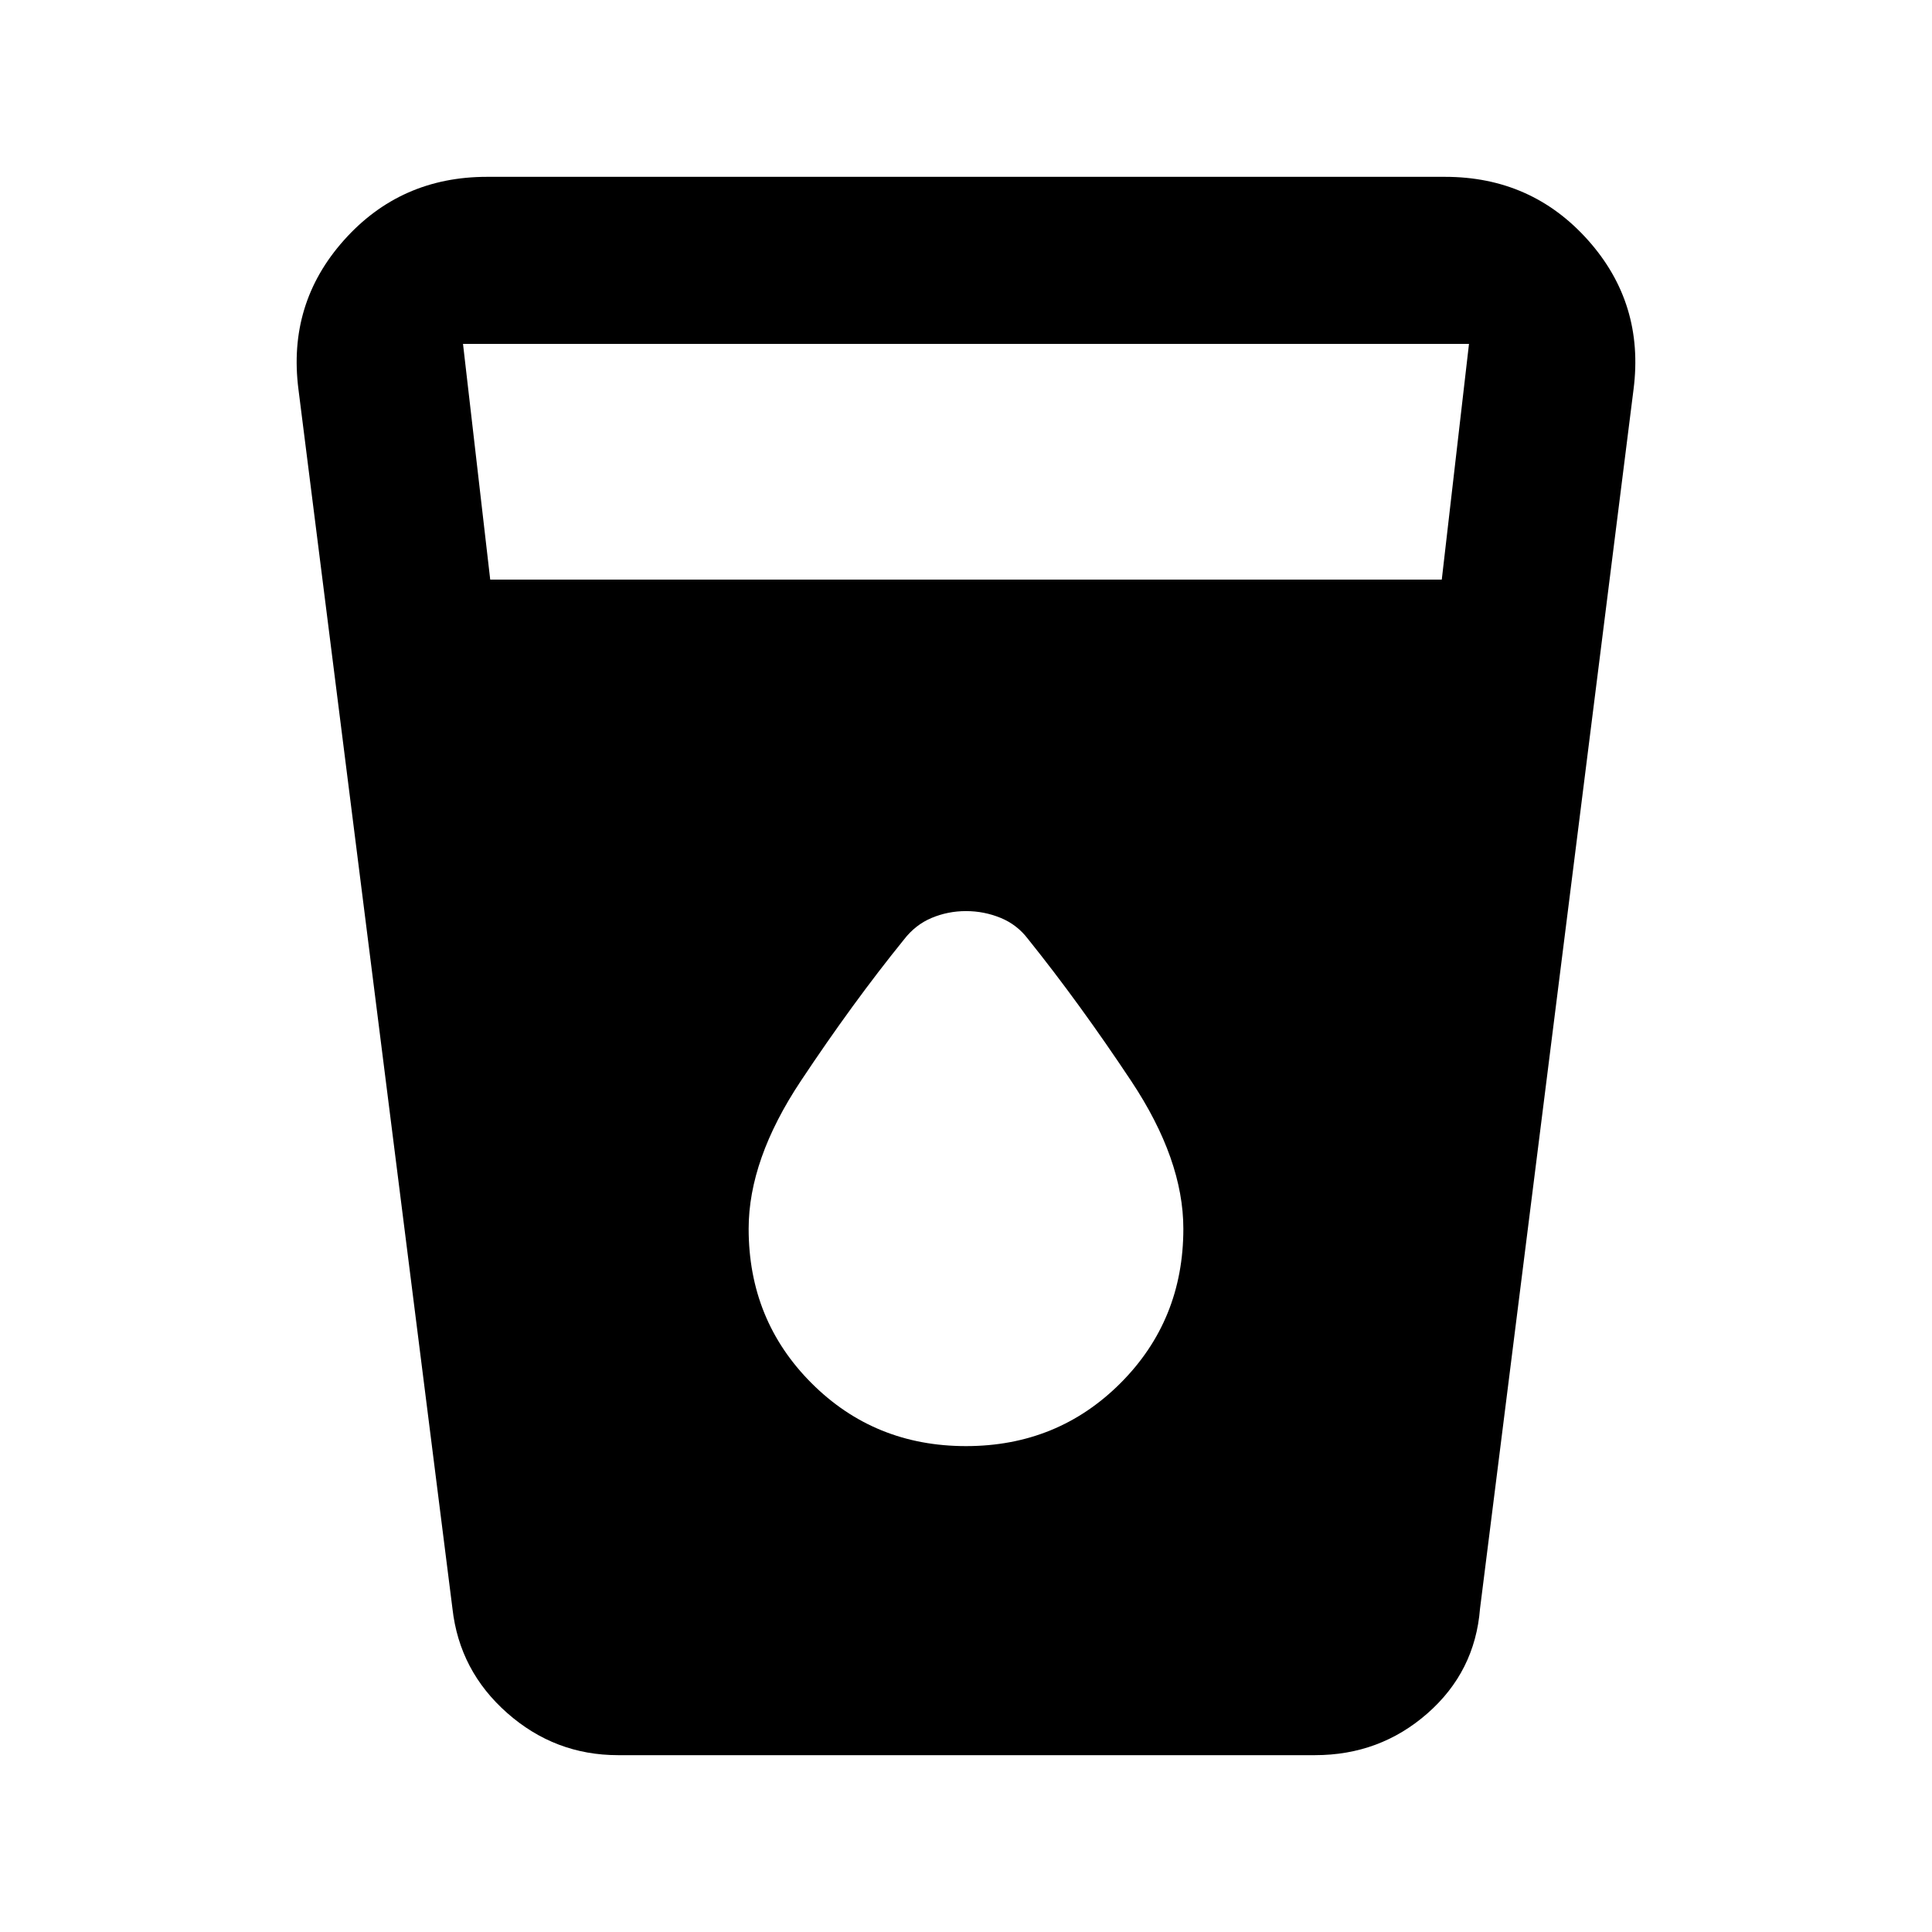 <svg xmlns="http://www.w3.org/2000/svg" height="20" viewBox="0 -960 960 960" width="20"><path d="M307.103-87.87q-31.342 0-55.076-20.94t-27.201-51.864L148.304-766.5q-5.478-42.672 22.609-74.151 28.087-31.48 71.054-31.48h476.066q42.967 0 71.054 31.48 28.087 31.479 22.609 74.151l-76.283 605.826q-2.478 31.304-26.134 52.055-23.656 20.75-55.866 20.75h-346.31ZM243.587-672h472.826l13.522-117.13h-499.87L243.587-672ZM480-241.435q45.474 0 76.737-31.263Q588-303.961 588-349.435q0-34.413-25.87-73.358-25.869-38.946-51.319-70.627-5.42-7.145-13.637-10.504T480-507.283q-8.957 0-17.065 3.392-8.109 3.392-13.805 10.804-25.391 31.348-51.26 70.294Q372-383.848 372-349.435q0 45.474 31.263 76.737 31.263 31.263 76.737 31.263Z"/></svg>